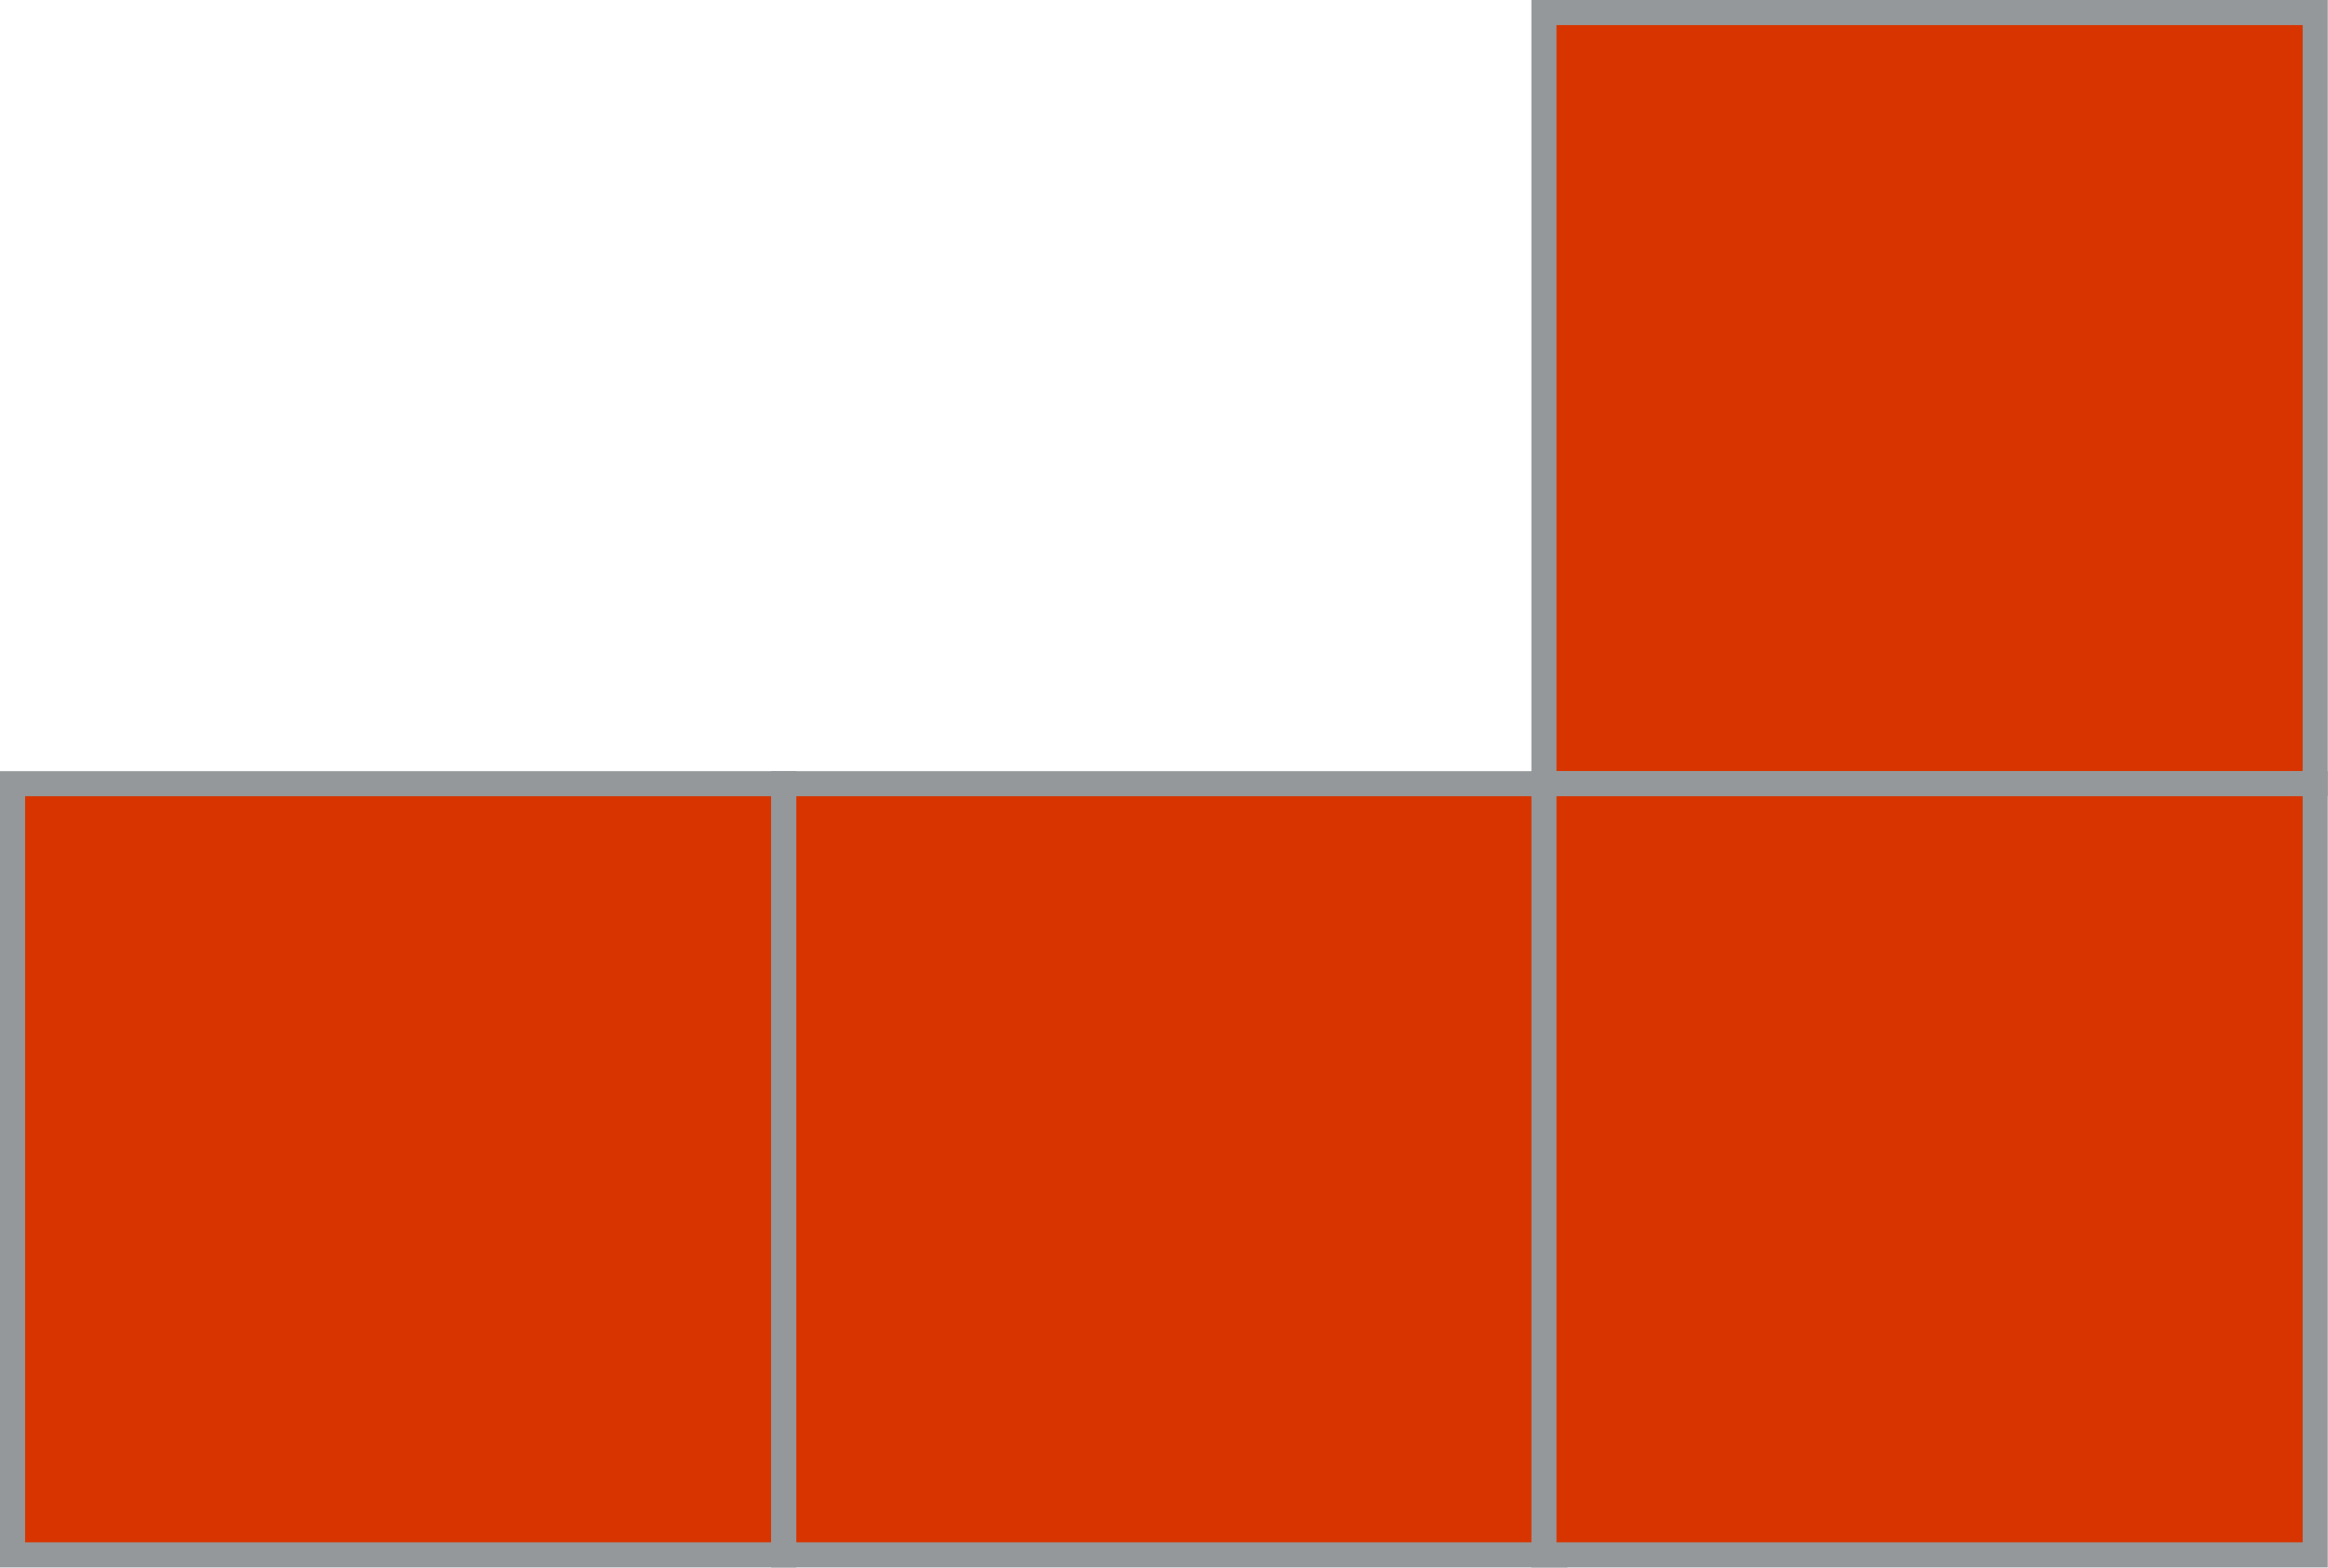 <svg id="Layer_1" data-name="Layer 1" xmlns="http://www.w3.org/2000/svg" viewBox="0 0 92.82 62.51"><defs><style>.cls-1{fill:#d83400;stroke:#95989a;stroke-miterlimit:10;}</style></defs><title>red-up</title><rect class="cls-1" x="0.5" y="31.25" width="30.75" height="30.75"/><rect class="cls-1" x="31.25" y="31.25" width="30.75" height="30.75"/><rect class="cls-1" x="61.56" y="0.5" width="30.75" height="30.75"/><rect class="cls-1" x="61.56" y="31.25" width="30.75" height="30.75"/></svg>